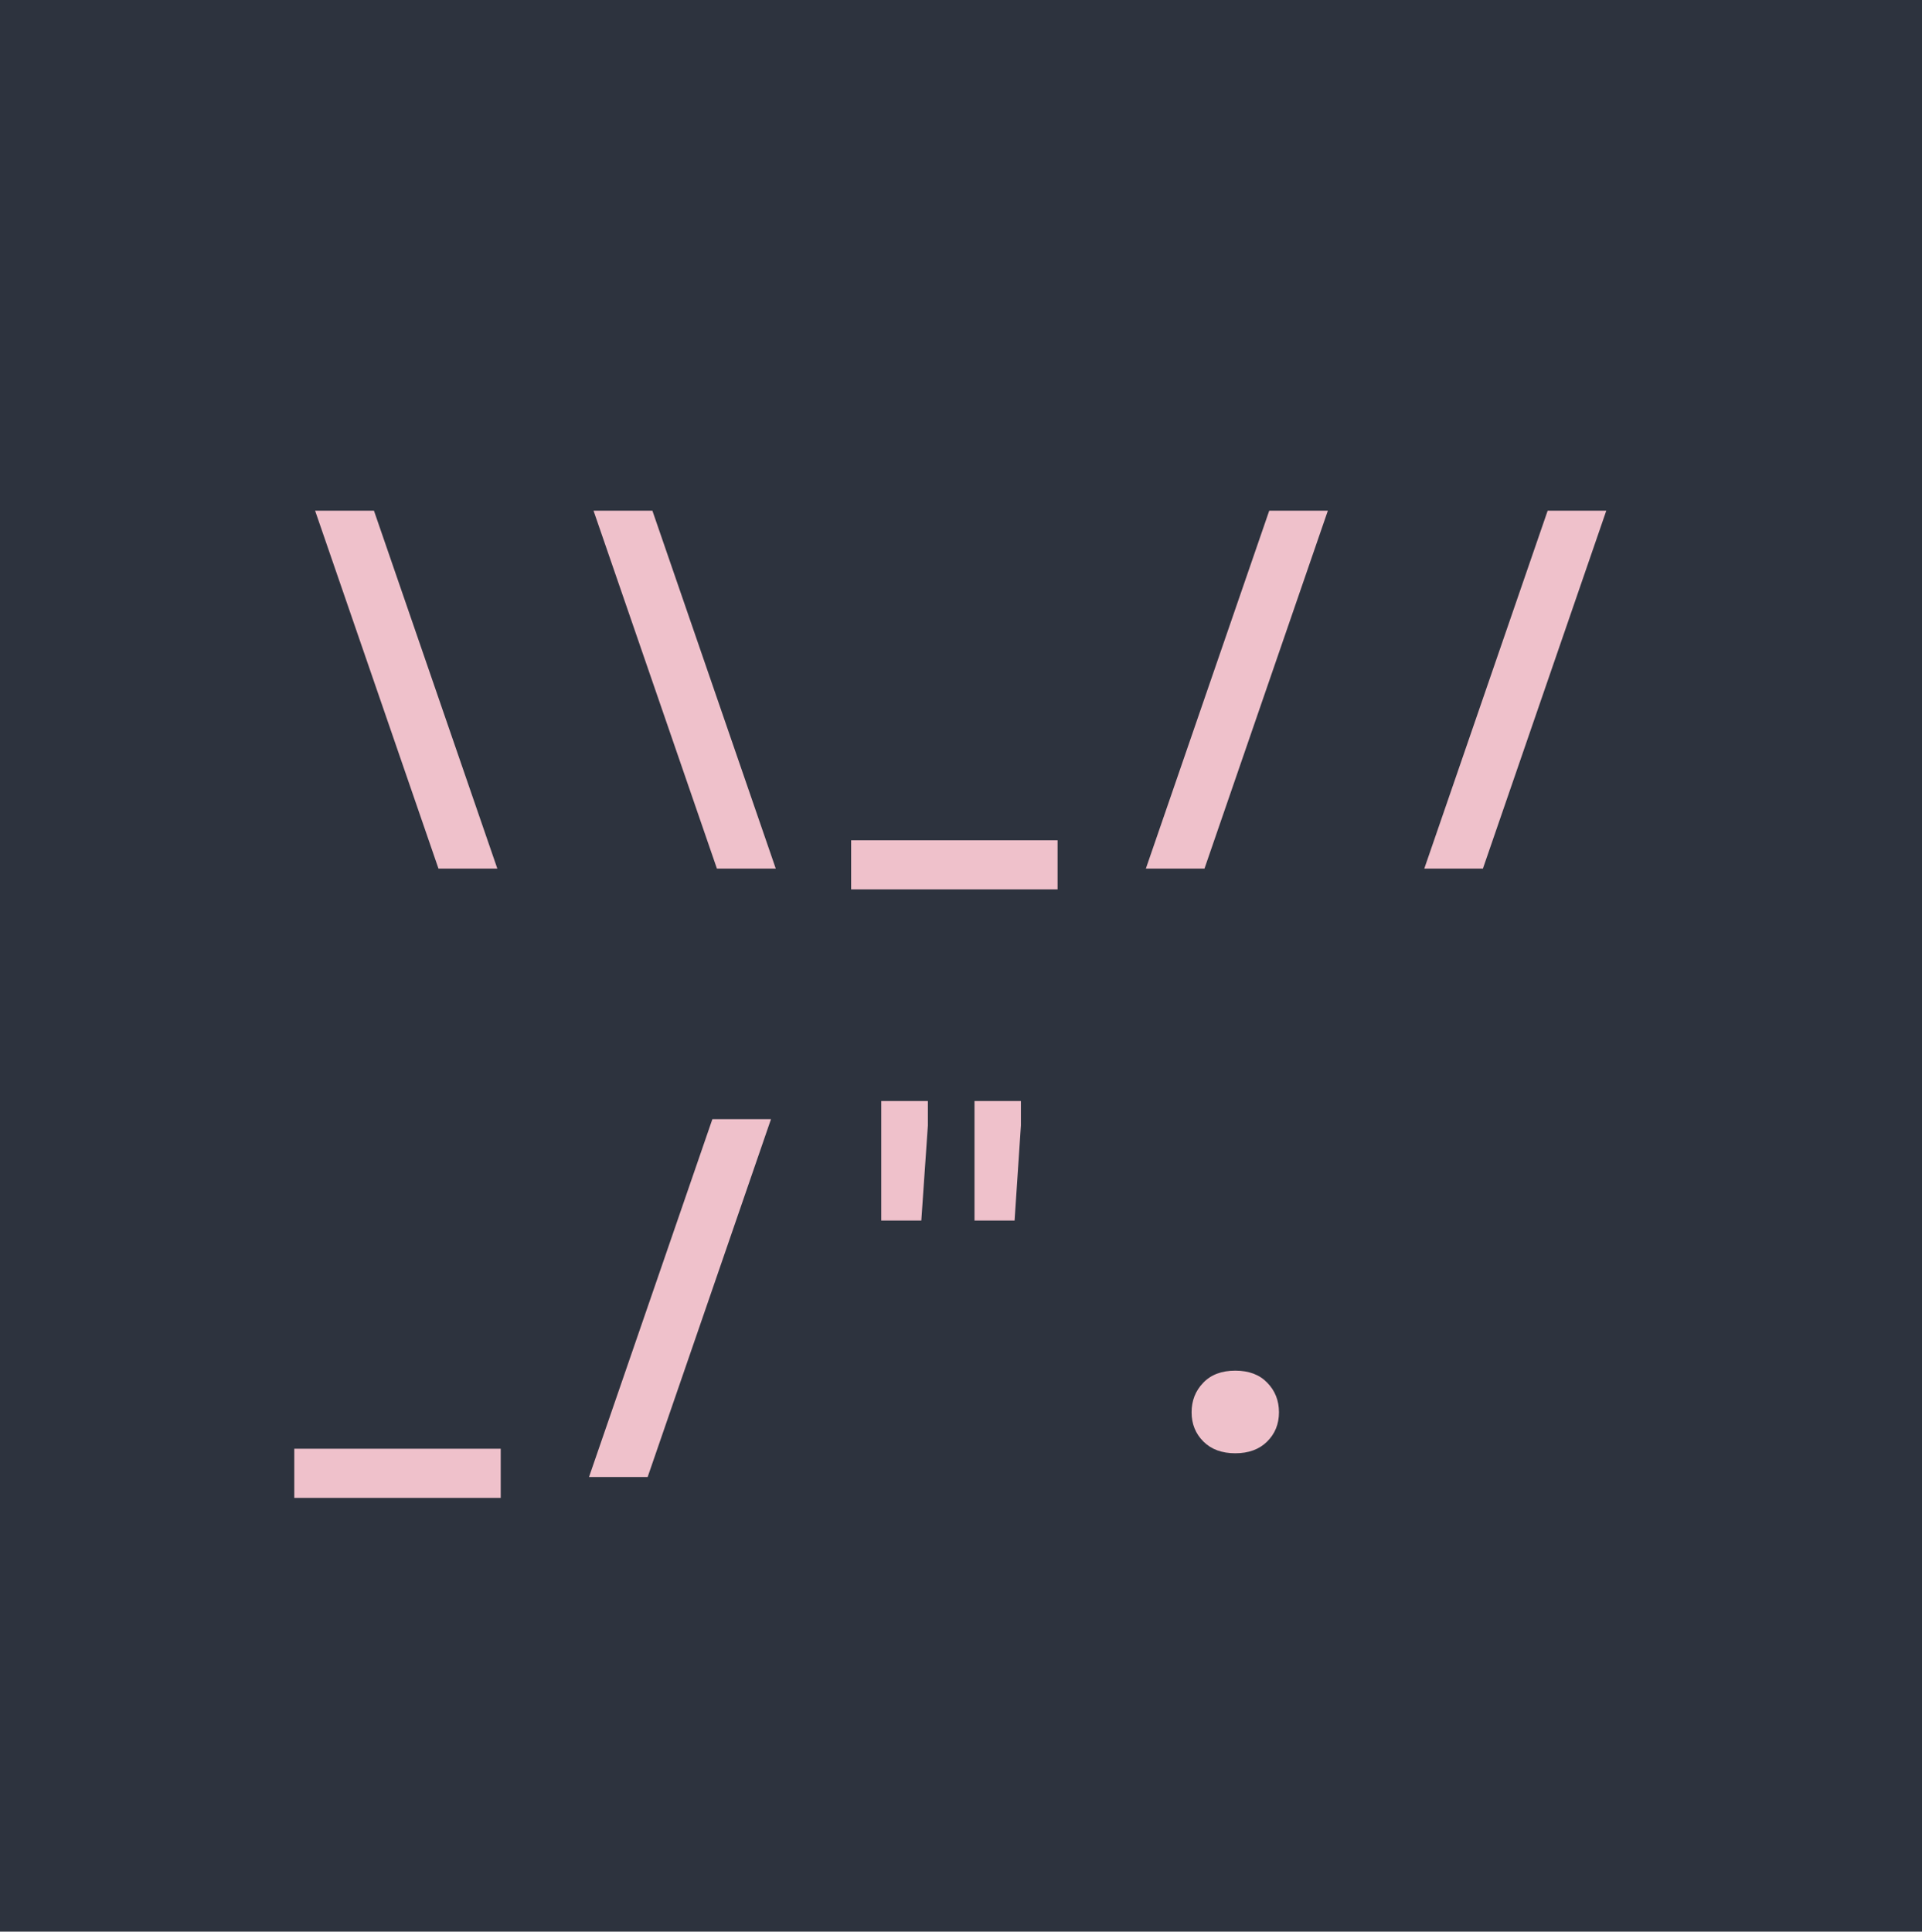 <svg width="199" height="200" viewBox="0 0 199 200" fill="none" xmlns="http://www.w3.org/2000/svg">
<rect width="199" height="200" fill="#2D333E"/>
<path d="M32.625 52.875H38.719L51.492 89.93H45.398L32.625 52.875ZM61.453 52.875H67.547L80.32 89.93H74.227L61.453 52.875ZM109.5 92.086H88.125V87H109.5V92.086ZM124.711 89.93H118.641L131.414 52.875H137.484L124.711 89.93ZM153.539 89.93H147.469L160.242 52.875H166.312L153.539 89.93ZM51.844 155.086H30.469V150H51.844V155.086ZM67.055 152.93H60.984L73.758 115.875H79.828L67.055 152.93ZM96.07 116.531L95.391 126.375H91.242V116.648V114H96.07V116.531ZM105.703 116.531L105.047 126.375H100.898V116.578V114H105.703V116.531ZM123.375 146.227C123.375 145.023 123.773 144.008 124.57 143.18C125.367 142.336 126.477 141.914 127.898 141.914C129.305 141.914 130.406 142.328 131.203 143.156C132.016 143.984 132.422 145.008 132.422 146.227C132.422 147.445 132.008 148.461 131.18 149.273C130.367 150.07 129.273 150.469 127.898 150.469C126.508 150.469 125.406 150.062 124.594 149.25C123.781 148.438 123.375 147.43 123.375 146.227Z" fill="#EFC1CB"/>
</svg>
